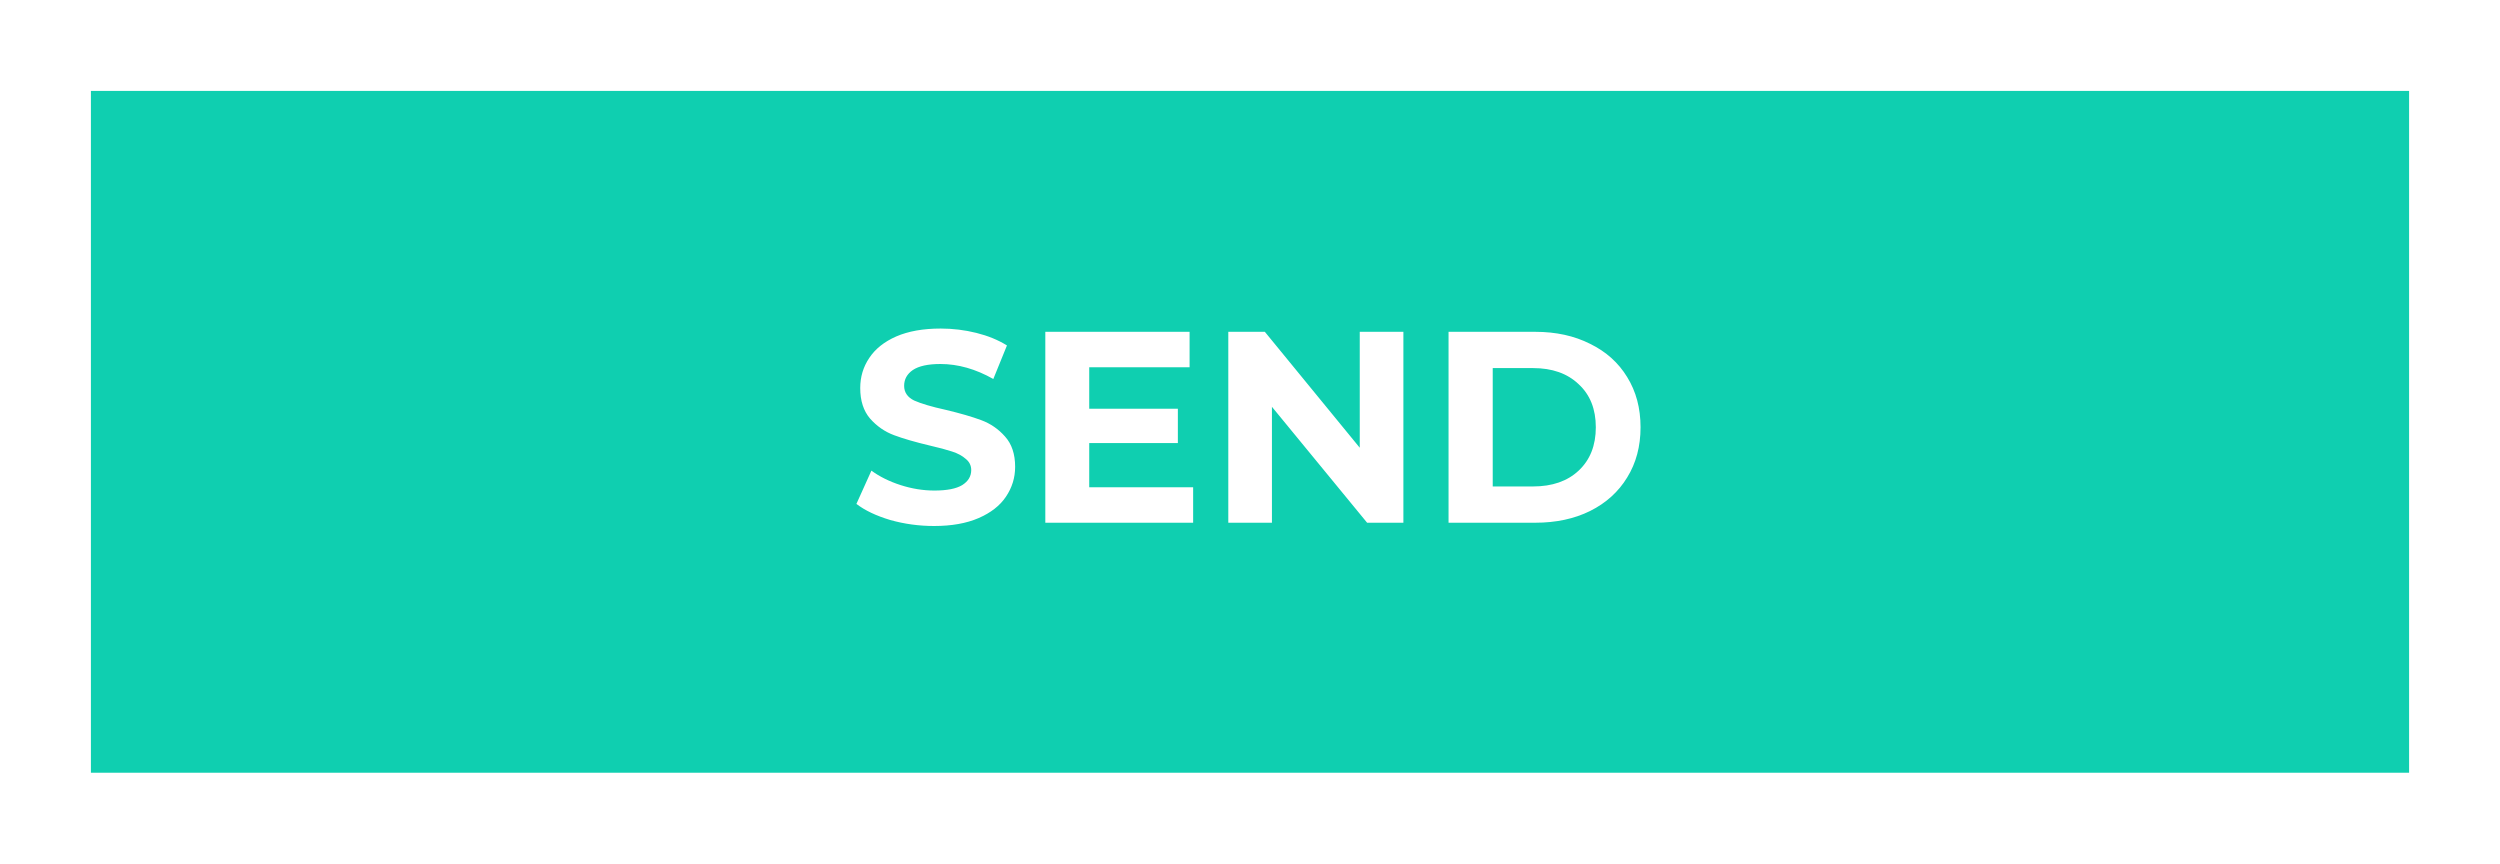 <svg width="110" height="38" viewBox="0 0 110 38" fill="none" xmlns="http://www.w3.org/2000/svg">
<g filter="url(#filter0_d_182_620)">
<rect x="4" width="102" height="30" fill="#0FCFB0"/>
<path d="M41.102 19.144C40.438 19.144 39.794 19.056 39.17 18.88C38.554 18.696 38.058 18.46 37.682 18.172L38.342 16.708C38.702 16.972 39.13 17.184 39.626 17.344C40.122 17.504 40.618 17.584 41.114 17.584C41.666 17.584 42.074 17.504 42.338 17.344C42.602 17.176 42.734 16.956 42.734 16.684C42.734 16.484 42.654 16.32 42.494 16.192C42.342 16.056 42.142 15.948 41.894 15.868C41.654 15.788 41.326 15.7 40.91 15.604C40.27 15.452 39.746 15.3 39.338 15.148C38.93 14.996 38.578 14.752 38.282 14.416C37.994 14.08 37.85 13.632 37.85 13.072C37.85 12.584 37.982 12.144 38.246 11.752C38.51 11.352 38.906 11.036 39.434 10.804C39.97 10.572 40.622 10.456 41.39 10.456C41.926 10.456 42.45 10.52 42.962 10.648C43.474 10.776 43.922 10.96 44.306 11.2L43.706 12.676C42.93 12.236 42.154 12.016 41.378 12.016C40.834 12.016 40.43 12.104 40.166 12.28C39.91 12.456 39.782 12.688 39.782 12.976C39.782 13.264 39.93 13.48 40.226 13.624C40.53 13.76 40.99 13.896 41.606 14.032C42.246 14.184 42.77 14.336 43.178 14.488C43.586 14.64 43.934 14.88 44.222 15.208C44.518 15.536 44.666 15.98 44.666 16.54C44.666 17.02 44.53 17.46 44.258 17.86C43.994 18.252 43.594 18.564 43.058 18.796C42.522 19.028 41.87 19.144 41.102 19.144ZM52.498 17.44V19H45.994V10.6H52.342V12.16H47.926V13.984H51.826V15.496H47.926V17.44H52.498ZM61.749 10.6V19H60.153L55.965 13.9V19H54.045V10.6H55.653L59.829 15.7V10.6H61.749ZM63.736 10.6H67.552C68.464 10.6 69.268 10.776 69.964 11.128C70.668 11.472 71.212 11.96 71.596 12.592C71.988 13.224 72.184 13.96 72.184 14.8C72.184 15.64 71.988 16.376 71.596 17.008C71.212 17.64 70.668 18.132 69.964 18.484C69.268 18.828 68.464 19 67.552 19H63.736V10.6ZM67.456 17.404C68.296 17.404 68.964 17.172 69.46 16.708C69.964 16.236 70.216 15.6 70.216 14.8C70.216 14 69.964 13.368 69.46 12.904C68.964 12.432 68.296 12.196 67.456 12.196H65.68V17.404H67.456Z" fill="white"/>
</g>
<defs>
<filter id="filter0_d_182_620" x="0" y="0" width="110" height="38" filterUnits="userSpaceOnUse" color-interpolation-filters="sRGB">
<feFlood flood-opacity="0" result="BackgroundImageFix"/>
<feColorMatrix in="SourceAlpha" type="matrix" values="0 0 0 0 0 0 0 0 0 0 0 0 0 0 0 0 0 0 127 0" result="hardAlpha"/>
<feOffset dy="4"/>
<feGaussianBlur stdDeviation="2"/>
<feComposite in2="hardAlpha" operator="out"/>
<feColorMatrix type="matrix" values="0 0 0 0 0 0 0 0 0 0 0 0 0 0 0 0 0 0 0.25 0"/>
<feBlend mode="normal" in2="BackgroundImageFix" result="effect1_dropShadow_182_620"/>
<feBlend mode="normal" in="SourceGraphic" in2="effect1_dropShadow_182_620" result="shape"/>
</filter>
</defs>
</svg>
